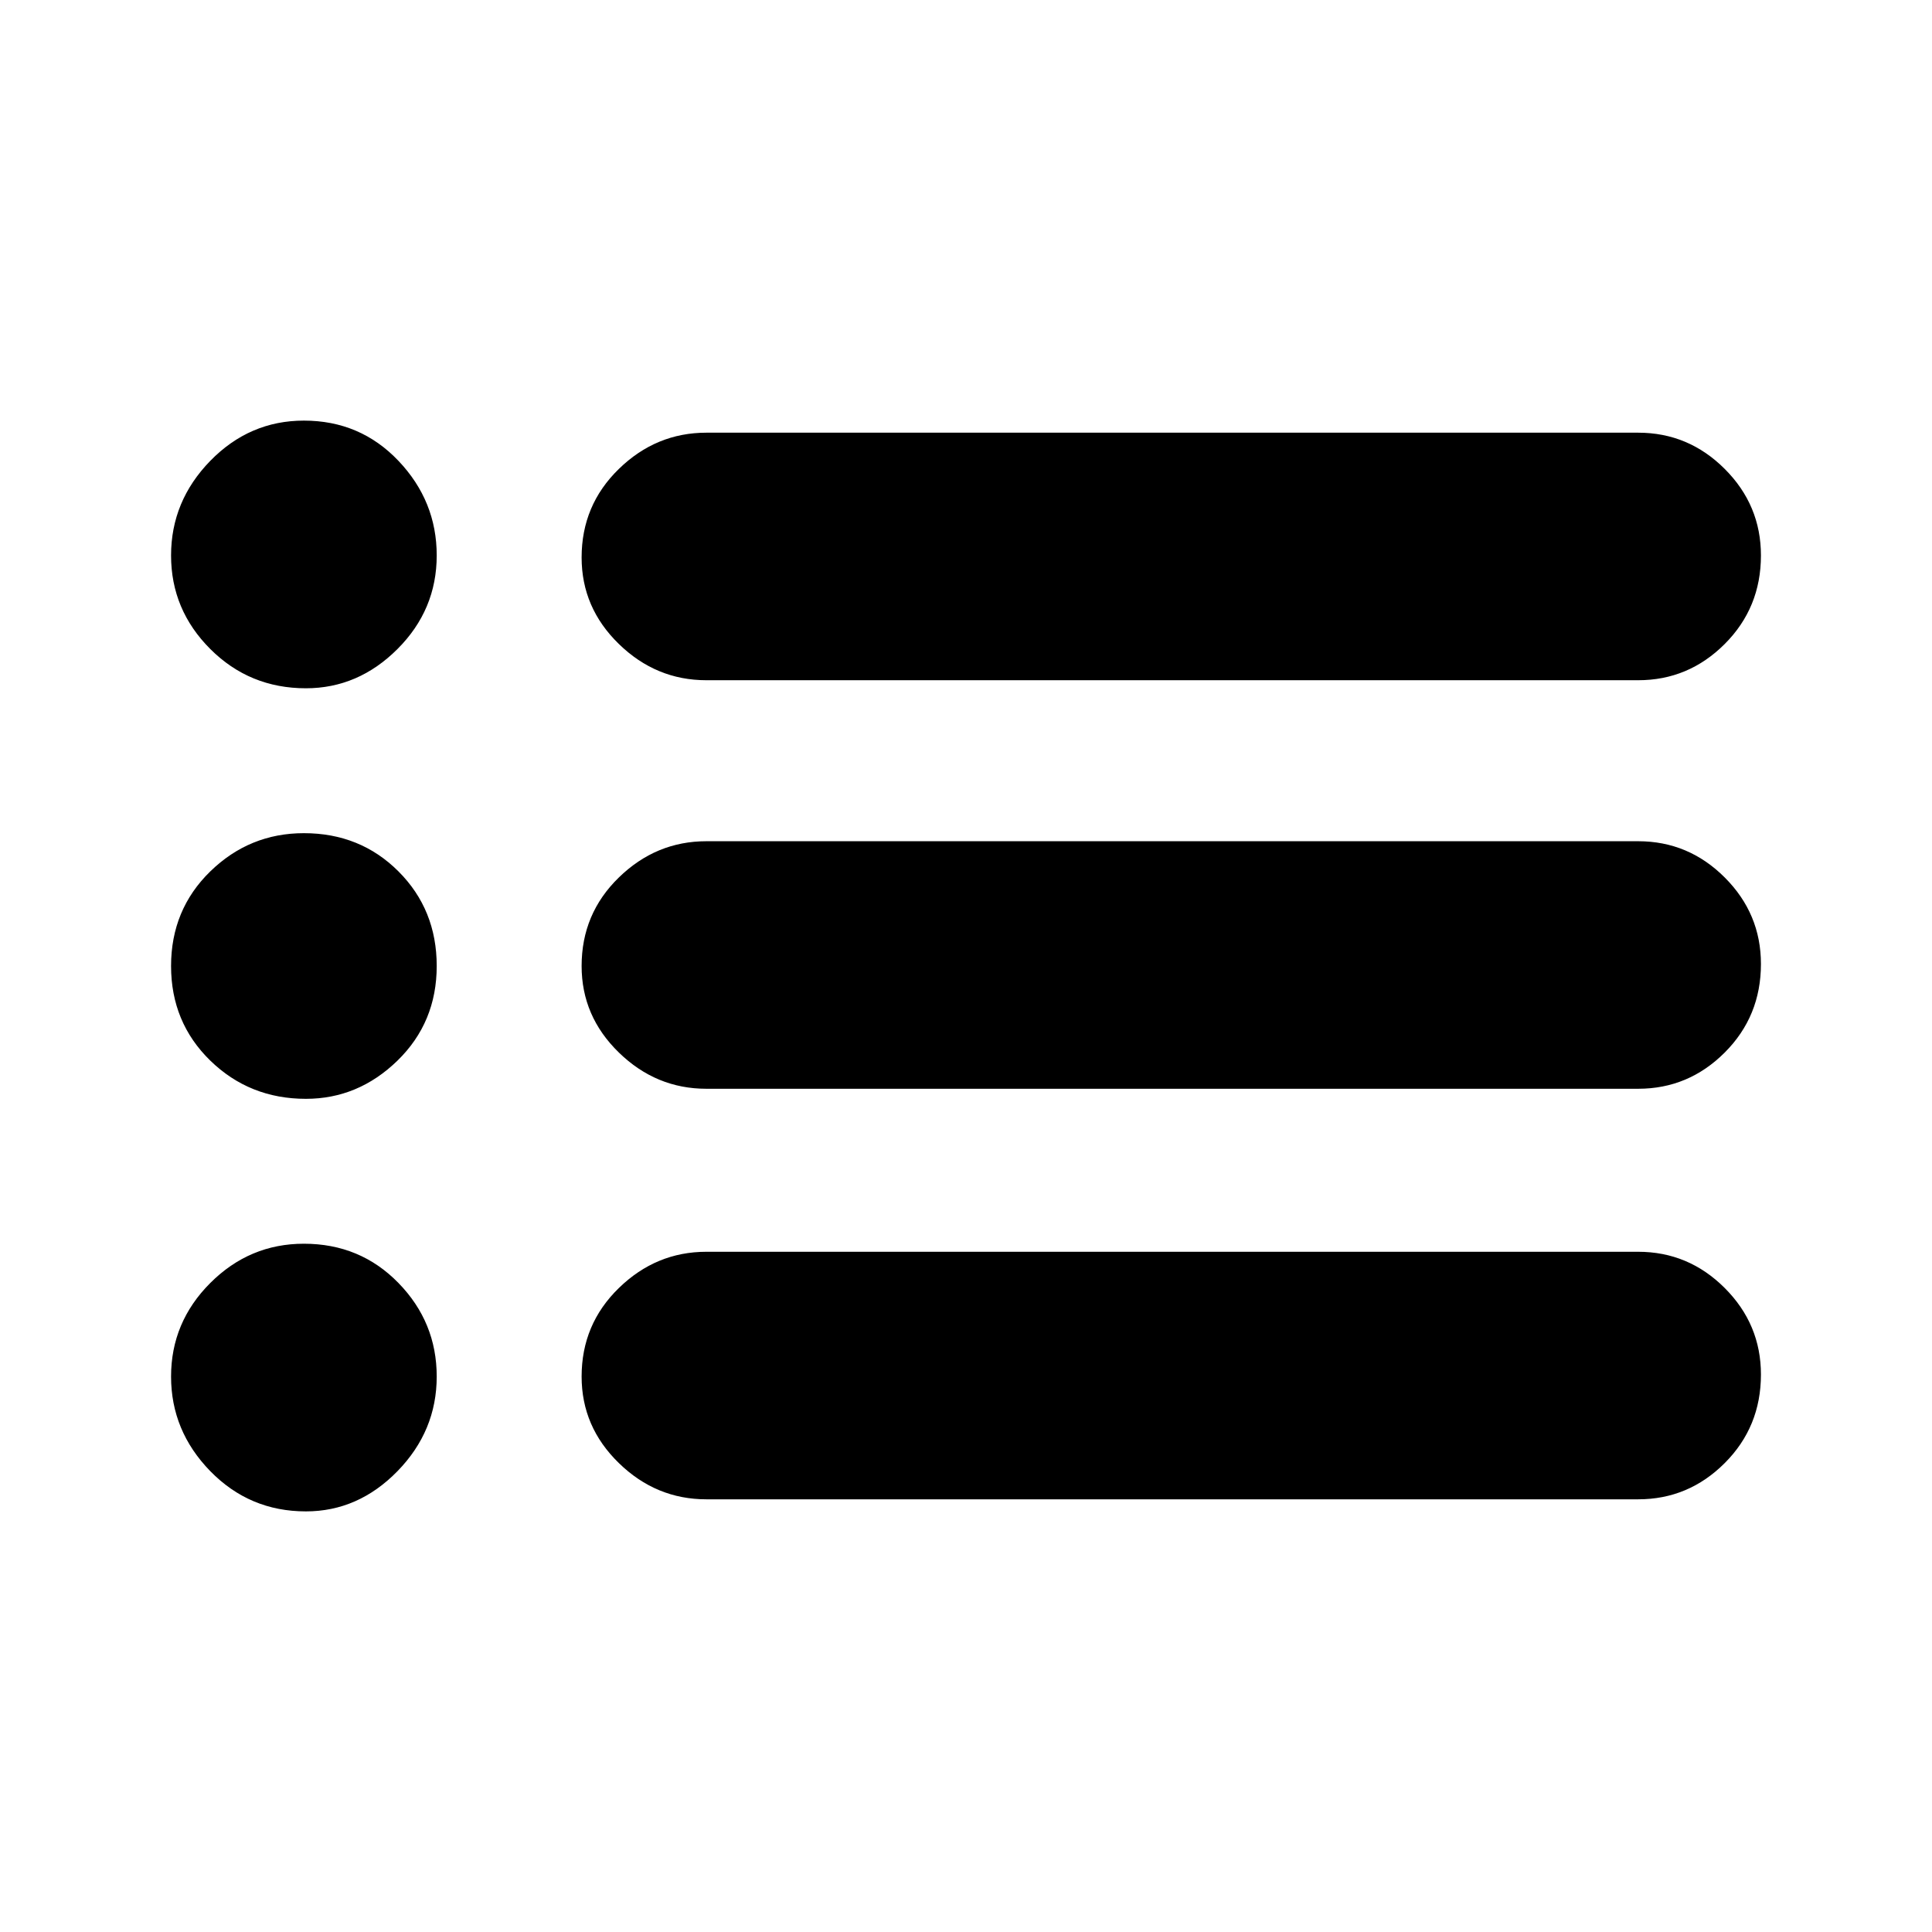 <svg xmlns="http://www.w3.org/2000/svg" height="24" width="24"><path d="M8.775 8.45Q8.15 8.45 7.688 8Q7.225 7.55 7.225 6.925Q7.225 6.275 7.688 5.825Q8.15 5.375 8.775 5.375H20.35Q20.975 5.375 21.425 5.825Q21.875 6.275 21.875 6.9Q21.875 7.55 21.425 8Q20.975 8.45 20.35 8.45ZM8.775 13.525Q8.15 13.525 7.688 13.075Q7.225 12.625 7.225 12Q7.225 11.35 7.688 10.9Q8.15 10.45 8.775 10.45H20.35Q20.975 10.45 21.425 10.9Q21.875 11.35 21.875 11.975Q21.875 12.625 21.425 13.075Q20.975 13.525 20.35 13.525ZM8.775 18.625Q8.15 18.625 7.688 18.175Q7.225 17.725 7.225 17.1Q7.225 16.45 7.688 16Q8.15 15.55 8.775 15.55H20.35Q20.975 15.55 21.425 16Q21.875 16.45 21.875 17.075Q21.875 17.725 21.425 18.175Q20.975 18.625 20.35 18.625ZM3.8 8.55Q3.1 8.55 2.612 8.062Q2.125 7.575 2.125 6.9Q2.125 6.225 2.612 5.725Q3.1 5.225 3.775 5.225Q4.475 5.225 4.95 5.725Q5.425 6.225 5.425 6.9Q5.425 7.575 4.938 8.062Q4.45 8.55 3.8 8.55ZM3.8 13.65Q3.1 13.65 2.612 13.175Q2.125 12.7 2.125 12Q2.125 11.3 2.612 10.825Q3.1 10.35 3.775 10.35Q4.475 10.35 4.95 10.825Q5.425 11.3 5.425 12Q5.425 12.7 4.938 13.175Q4.45 13.65 3.8 13.65ZM3.8 18.775Q3.1 18.775 2.612 18.275Q2.125 17.775 2.125 17.1Q2.125 16.425 2.612 15.938Q3.1 15.45 3.775 15.45Q4.475 15.45 4.95 15.938Q5.425 16.425 5.425 17.1Q5.425 17.775 4.938 18.275Q4.45 18.775 3.8 18.775Z"/></svg>